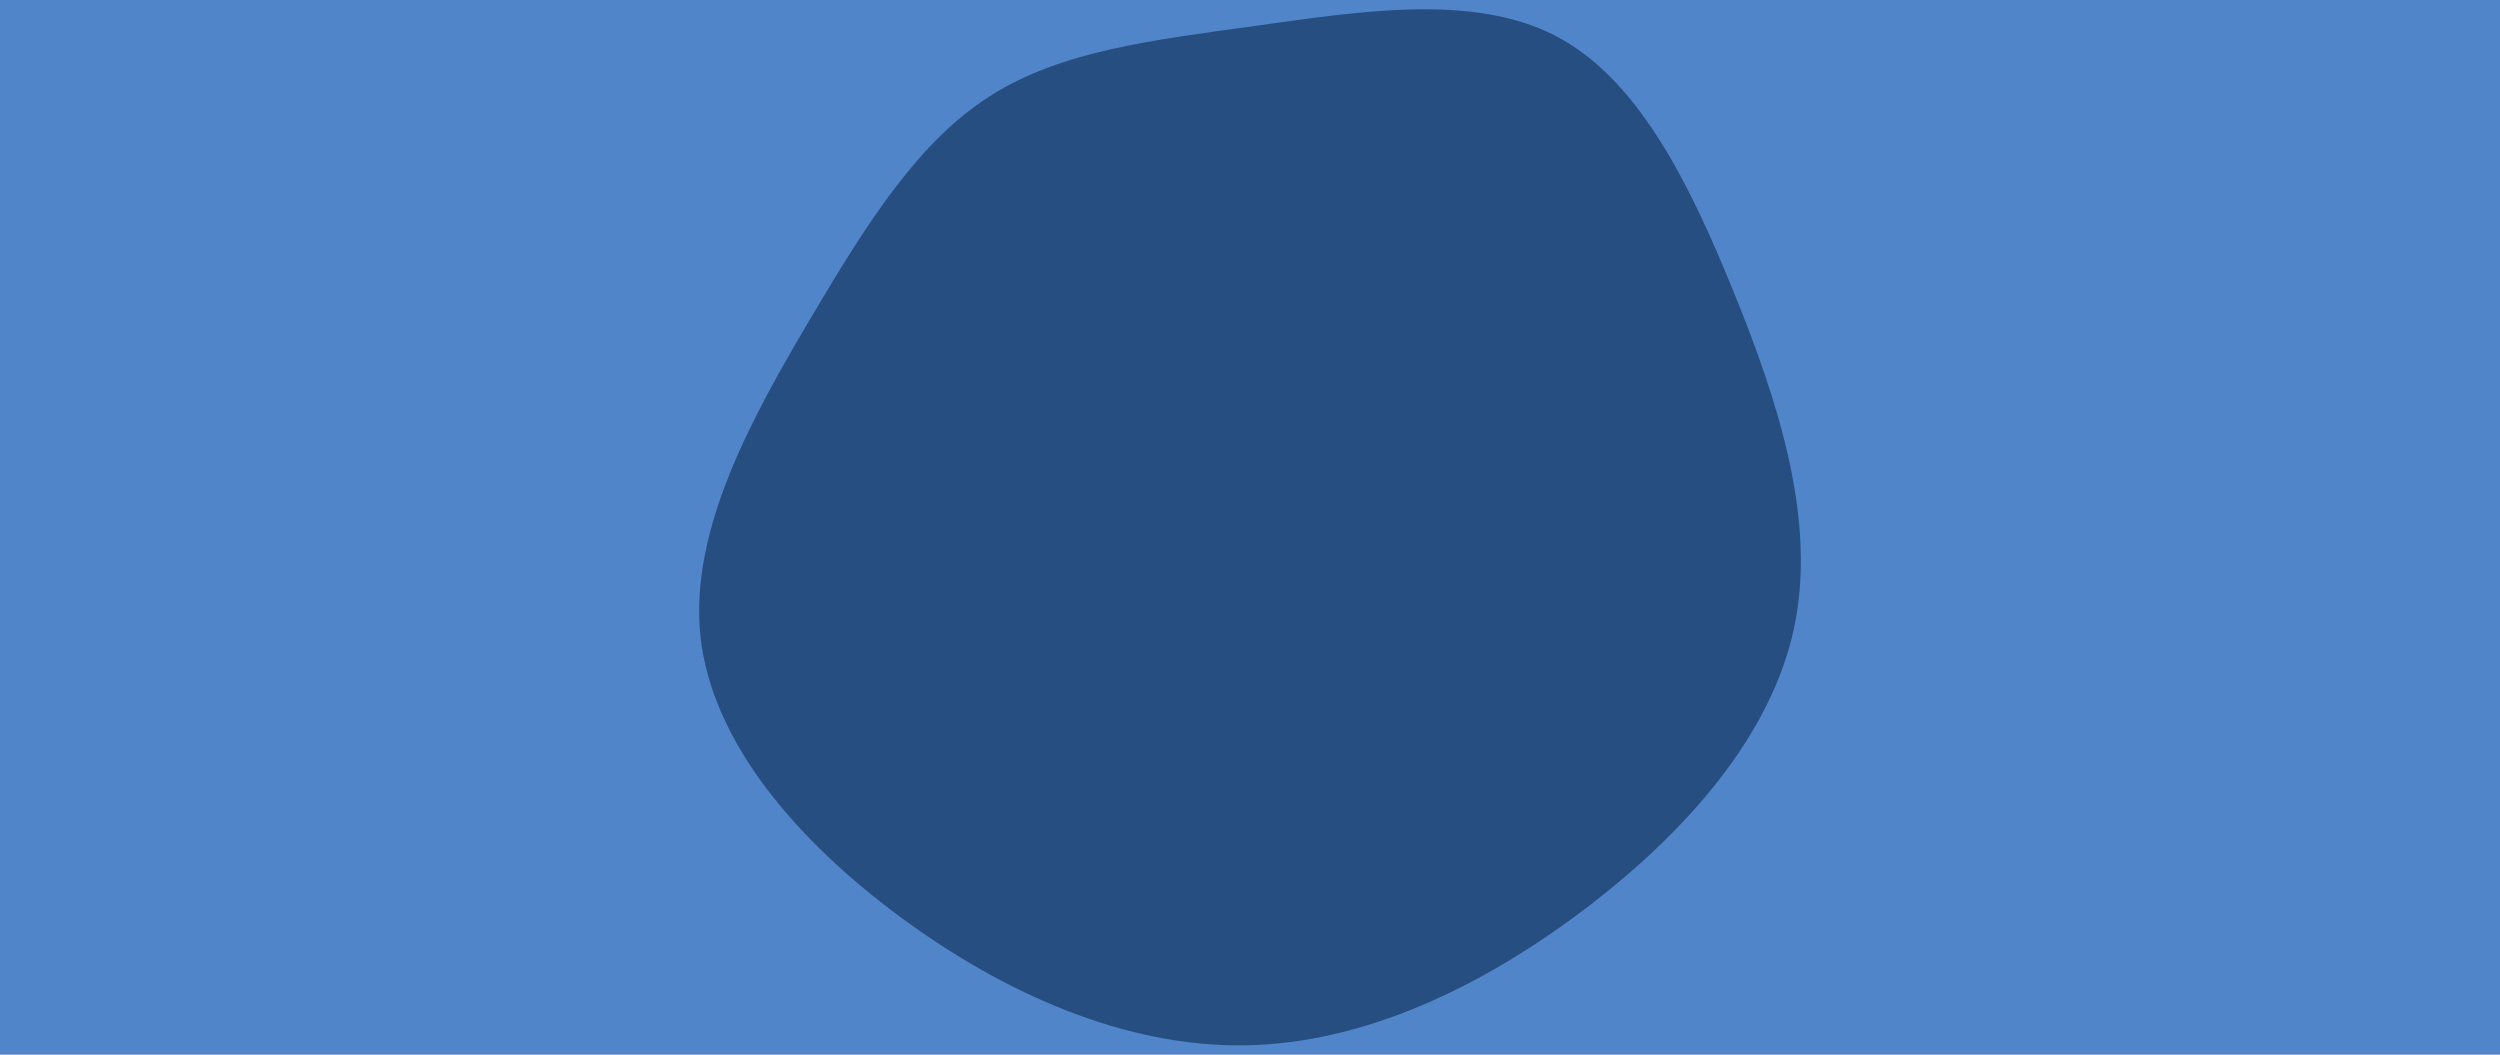 <svg id="visual" viewBox="0 0 2560 1080" width="2560" height="1080" xmlns="http://www.w3.org/2000/svg" xmlns:xlink="http://www.w3.org/1999/xlink" version="1.1"><rect x="0" y="0" width="2560" height="1080" fill="#5185ca"></rect><g transform="translate(1276.738 452.029)"><path d="M315.2 -415.8C399.2 -372.8 451.6 -268.3 497.8 -155C544 -41.6 583.9 80.6 560.4 191C536.8 301.5 449.7 400.3 345.8 479.1C241.8 557.8 120.9 616.4 -1.5 618.4C-123.8 620.4 -247.7 565.9 -353.7 487.8C-459.7 409.8 -548 308.3 -559.5 199.2C-571 90.1 -505.6 -26.5 -446.8 -125.9C-388 -225.4 -335.7 -307.7 -262.3 -354.1C-188.9 -400.6 -94.4 -411.2 10.6 -425.8C115.6 -440.4 231.2 -458.8 315.2 -415.8" fill="#274e81"></path></g></svg>